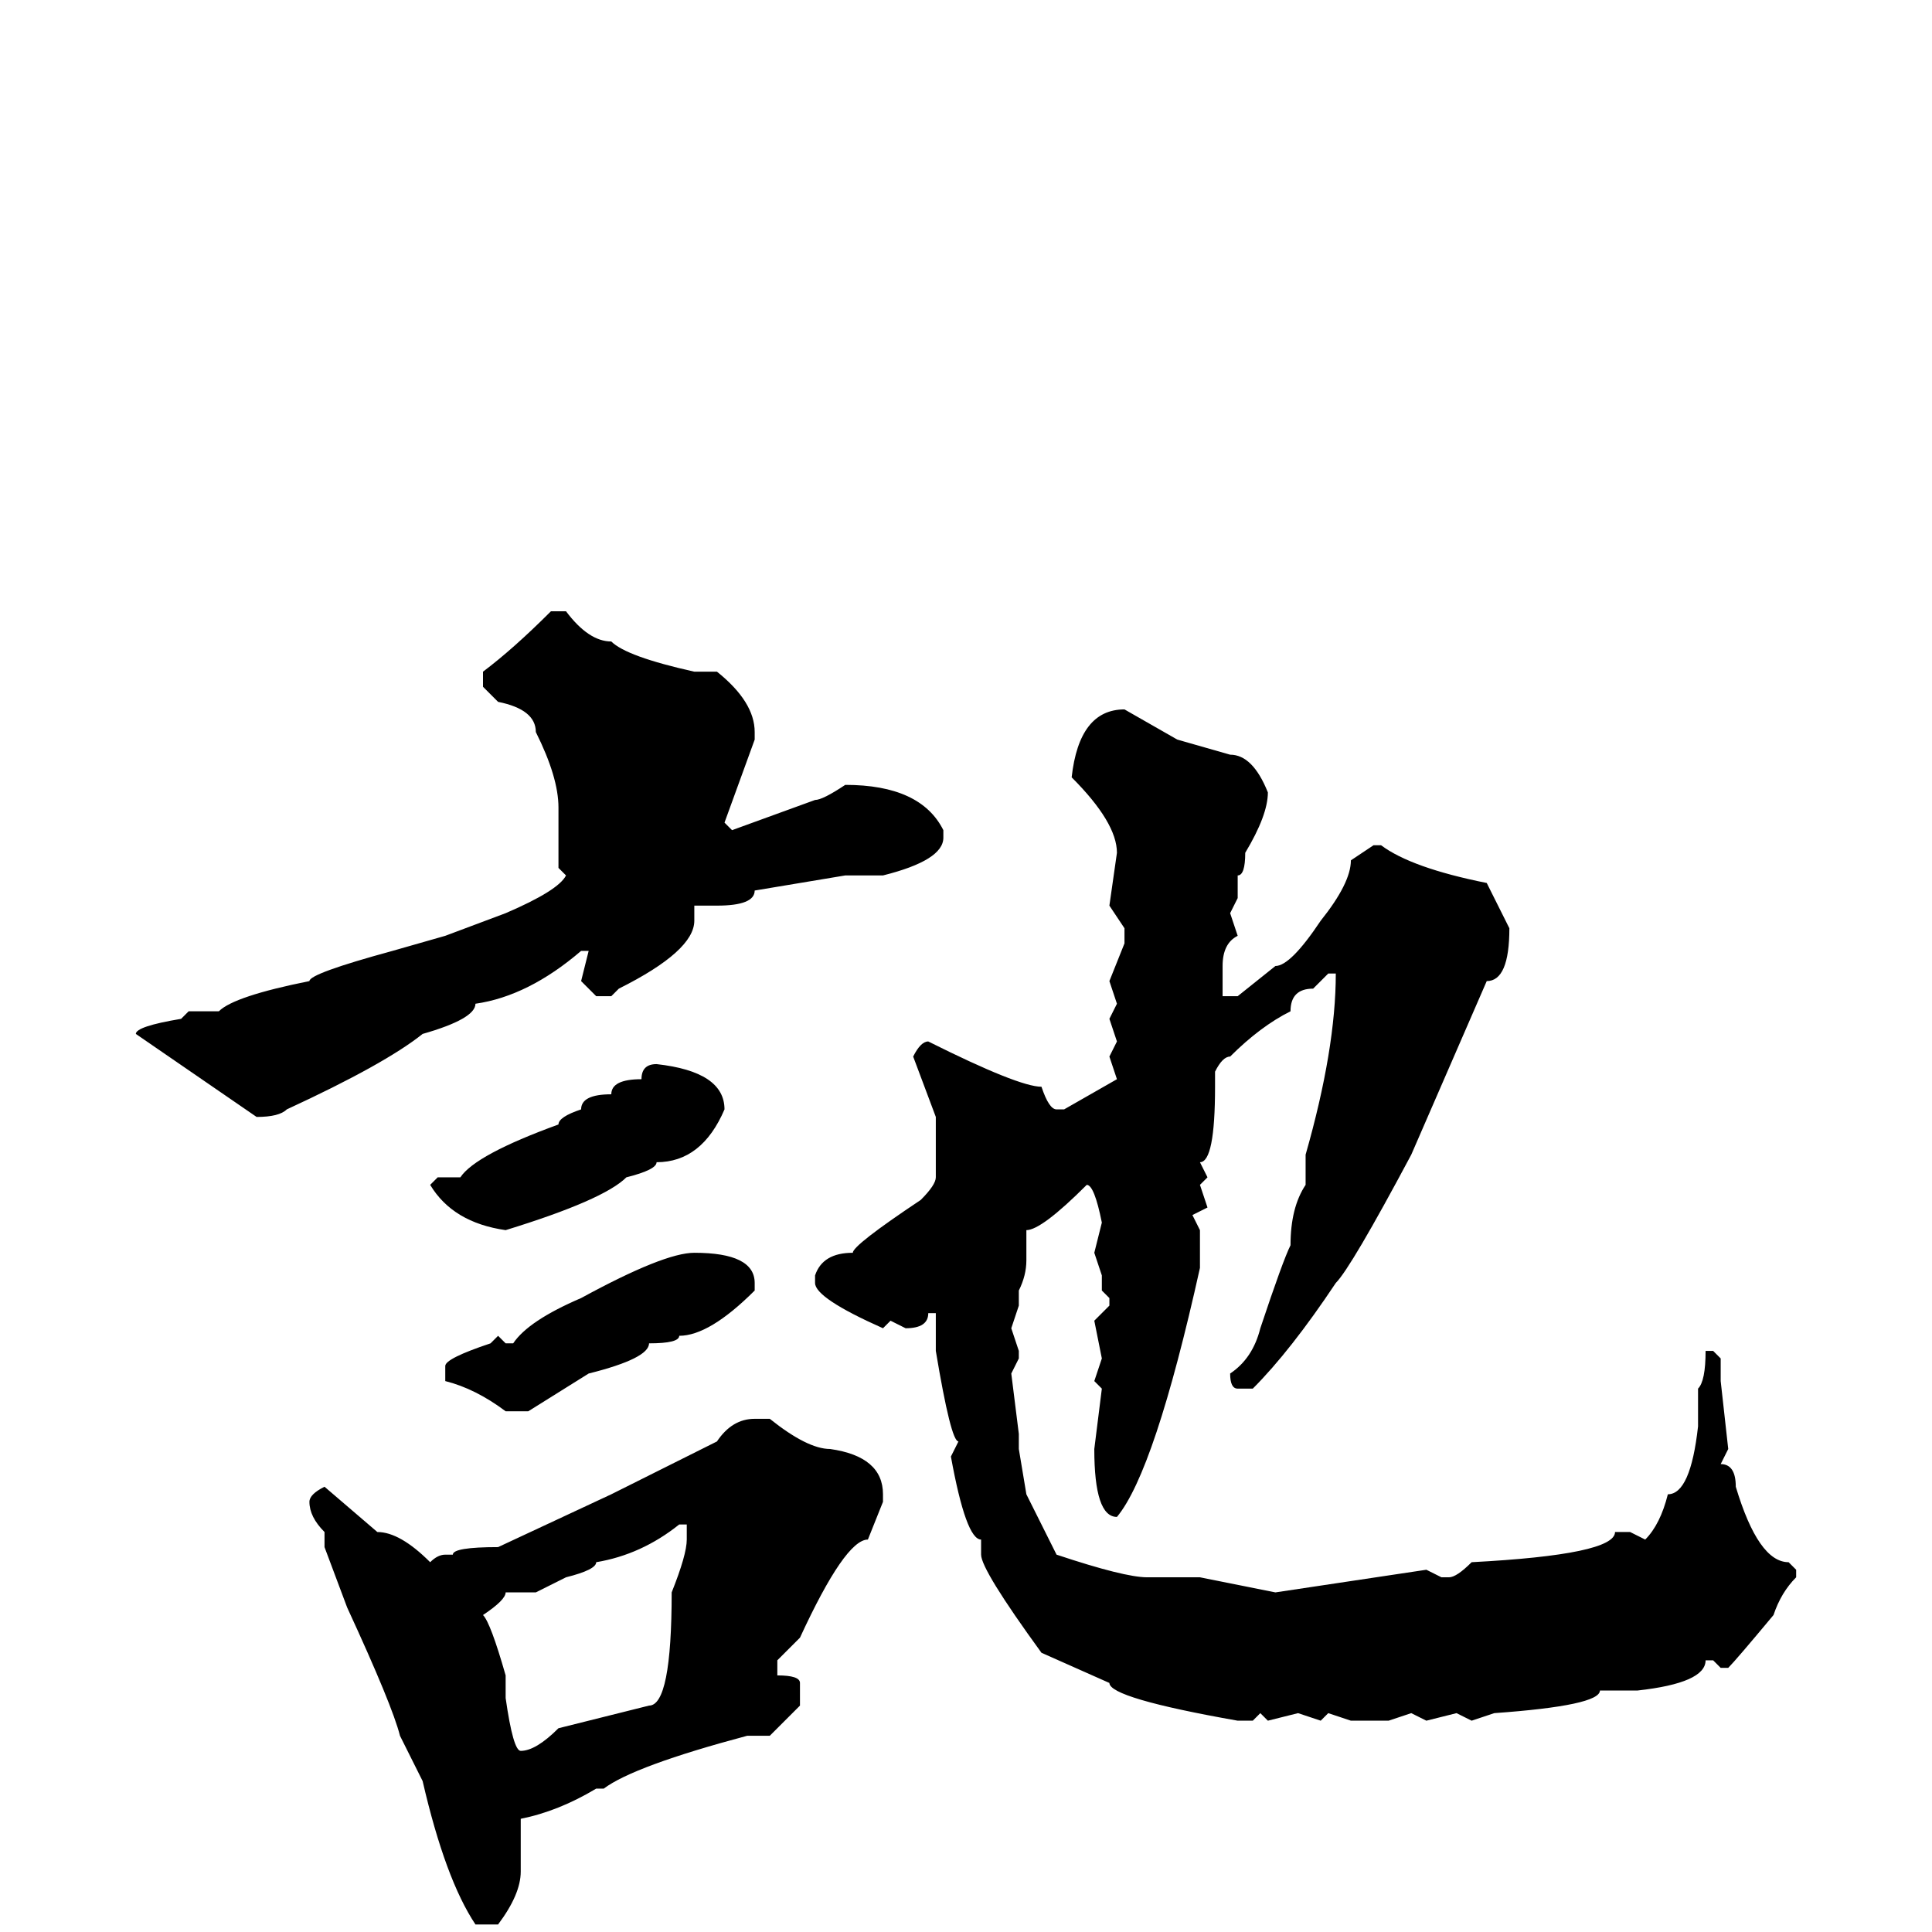 <svg xmlns="http://www.w3.org/2000/svg" viewBox="0 -256 256 256">
	<path fill="#000000" d="M73 -175H75Q78 -171 81 -171Q83 -169 92 -167H95Q100 -163 100 -159V-158L96 -147L97 -146L108 -150Q109 -150 112 -152Q122 -152 125 -146V-145Q125 -142 117 -140H112L100 -138Q100 -136 95 -136H94H92V-134Q92 -130 82 -125L81 -124H79L77 -126L78 -130H77Q70 -124 63 -123Q63 -121 56 -119Q51 -115 38 -109Q37 -108 34 -108L18 -119Q18 -120 24 -121L25 -122H29Q31 -124 41 -126Q41 -127 52 -130L59 -132L67 -135Q74 -138 75 -140L74 -141V-149Q74 -153 71 -159Q71 -162 66 -163L64 -165V-167Q68 -170 73 -175ZM149 -162L156 -158L163 -156Q166 -156 168 -151Q168 -148 165 -143Q165 -140 164 -140V-138V-137L163 -135L164 -132Q162 -131 162 -128V-126V-124H164L169 -128Q171 -128 175 -134Q179 -139 179 -142L182 -144H183Q187 -141 197 -139L200 -133Q200 -126 197 -126L187 -103Q179 -88 177 -86Q171 -77 166 -72H164Q163 -72 163 -74Q166 -76 167 -80Q170 -89 171 -91Q171 -96 173 -99V-103Q177 -117 177 -127H176L174 -125Q171 -125 171 -122Q167 -120 163 -116Q162 -116 161 -114V-112Q161 -102 159 -102L160 -100L159 -99L160 -96L158 -95L159 -93V-88Q153 -61 148 -55Q145 -55 145 -64L146 -72L145 -73L146 -76L145 -81L147 -83V-84L146 -85V-87L145 -90L146 -94Q145 -99 144 -99Q138 -93 136 -93V-90V-89Q136 -87 135 -85V-83L134 -80L135 -77V-76L134 -74L135 -66V-64L136 -58L140 -50Q149 -47 152 -47H159L169 -45L189 -48L191 -47H192Q193 -47 195 -49Q214 -50 214 -53H216L218 -52Q220 -54 221 -58Q224 -58 225 -67V-68V-70V-72Q226 -73 226 -77H227L228 -76V-73L229 -64L228 -62Q230 -62 230 -59Q233 -49 237 -49L238 -48V-47Q236 -45 235 -42Q230 -36 229 -35H228L227 -36H226Q226 -33 217 -32H212Q212 -30 198 -29L195 -28L193 -29L189 -28L187 -29L184 -28H183H179L176 -29L175 -28L172 -29L168 -28L167 -29L166 -28H164Q147 -31 147 -33L138 -37Q130 -48 130 -50V-52Q128 -52 126 -63L127 -65Q126 -65 124 -77V-80V-82H123Q123 -80 120 -80L118 -81L117 -80Q108 -84 108 -86V-87Q109 -90 113 -90Q113 -91 122 -97Q124 -99 124 -100V-104V-105V-107V-108L121 -116Q122 -118 123 -118Q135 -112 138 -112Q139 -109 140 -109H141L148 -113L147 -116L148 -118L147 -121L148 -123L147 -126L149 -131V-133L147 -136L148 -143Q148 -147 142 -153Q143 -162 149 -162ZM87 -115Q96 -114 96 -109Q93 -102 87 -102Q87 -101 83 -100Q80 -97 67 -93Q60 -94 57 -99L58 -100H61Q63 -103 74 -107Q74 -108 77 -109Q77 -111 81 -111Q81 -113 85 -113Q85 -115 87 -115ZM92 -90Q100 -90 100 -86V-85Q94 -79 90 -79Q90 -78 86 -78Q86 -76 78 -74L70 -69H67Q63 -72 59 -73V-75Q59 -76 65 -78L66 -79L67 -78H68Q70 -81 77 -84Q88 -90 92 -90ZM100 -68H102Q107 -64 110 -64Q117 -63 117 -58V-57L115 -52Q112 -52 106 -39L103 -36V-34Q106 -34 106 -33V-30L102 -26H99Q84 -22 80 -19H79Q74 -16 69 -15V-14V-8Q69 -5 66 -1H63Q59 -7 56 -20L53 -26Q52 -30 46 -43L43 -51V-52V-53Q41 -55 41 -57Q41 -58 43 -59L50 -53Q53 -53 57 -49Q58 -50 59 -50H60Q60 -51 66 -51L81 -58L95 -65Q97 -68 100 -68ZM71 -45H70H67Q67 -44 64 -42Q65 -41 67 -34V-31Q68 -24 69 -24Q71 -24 74 -27L86 -30Q89 -30 89 -45Q91 -50 91 -52V-54H90Q85 -50 79 -49Q79 -48 75 -47Z"/>
</svg>